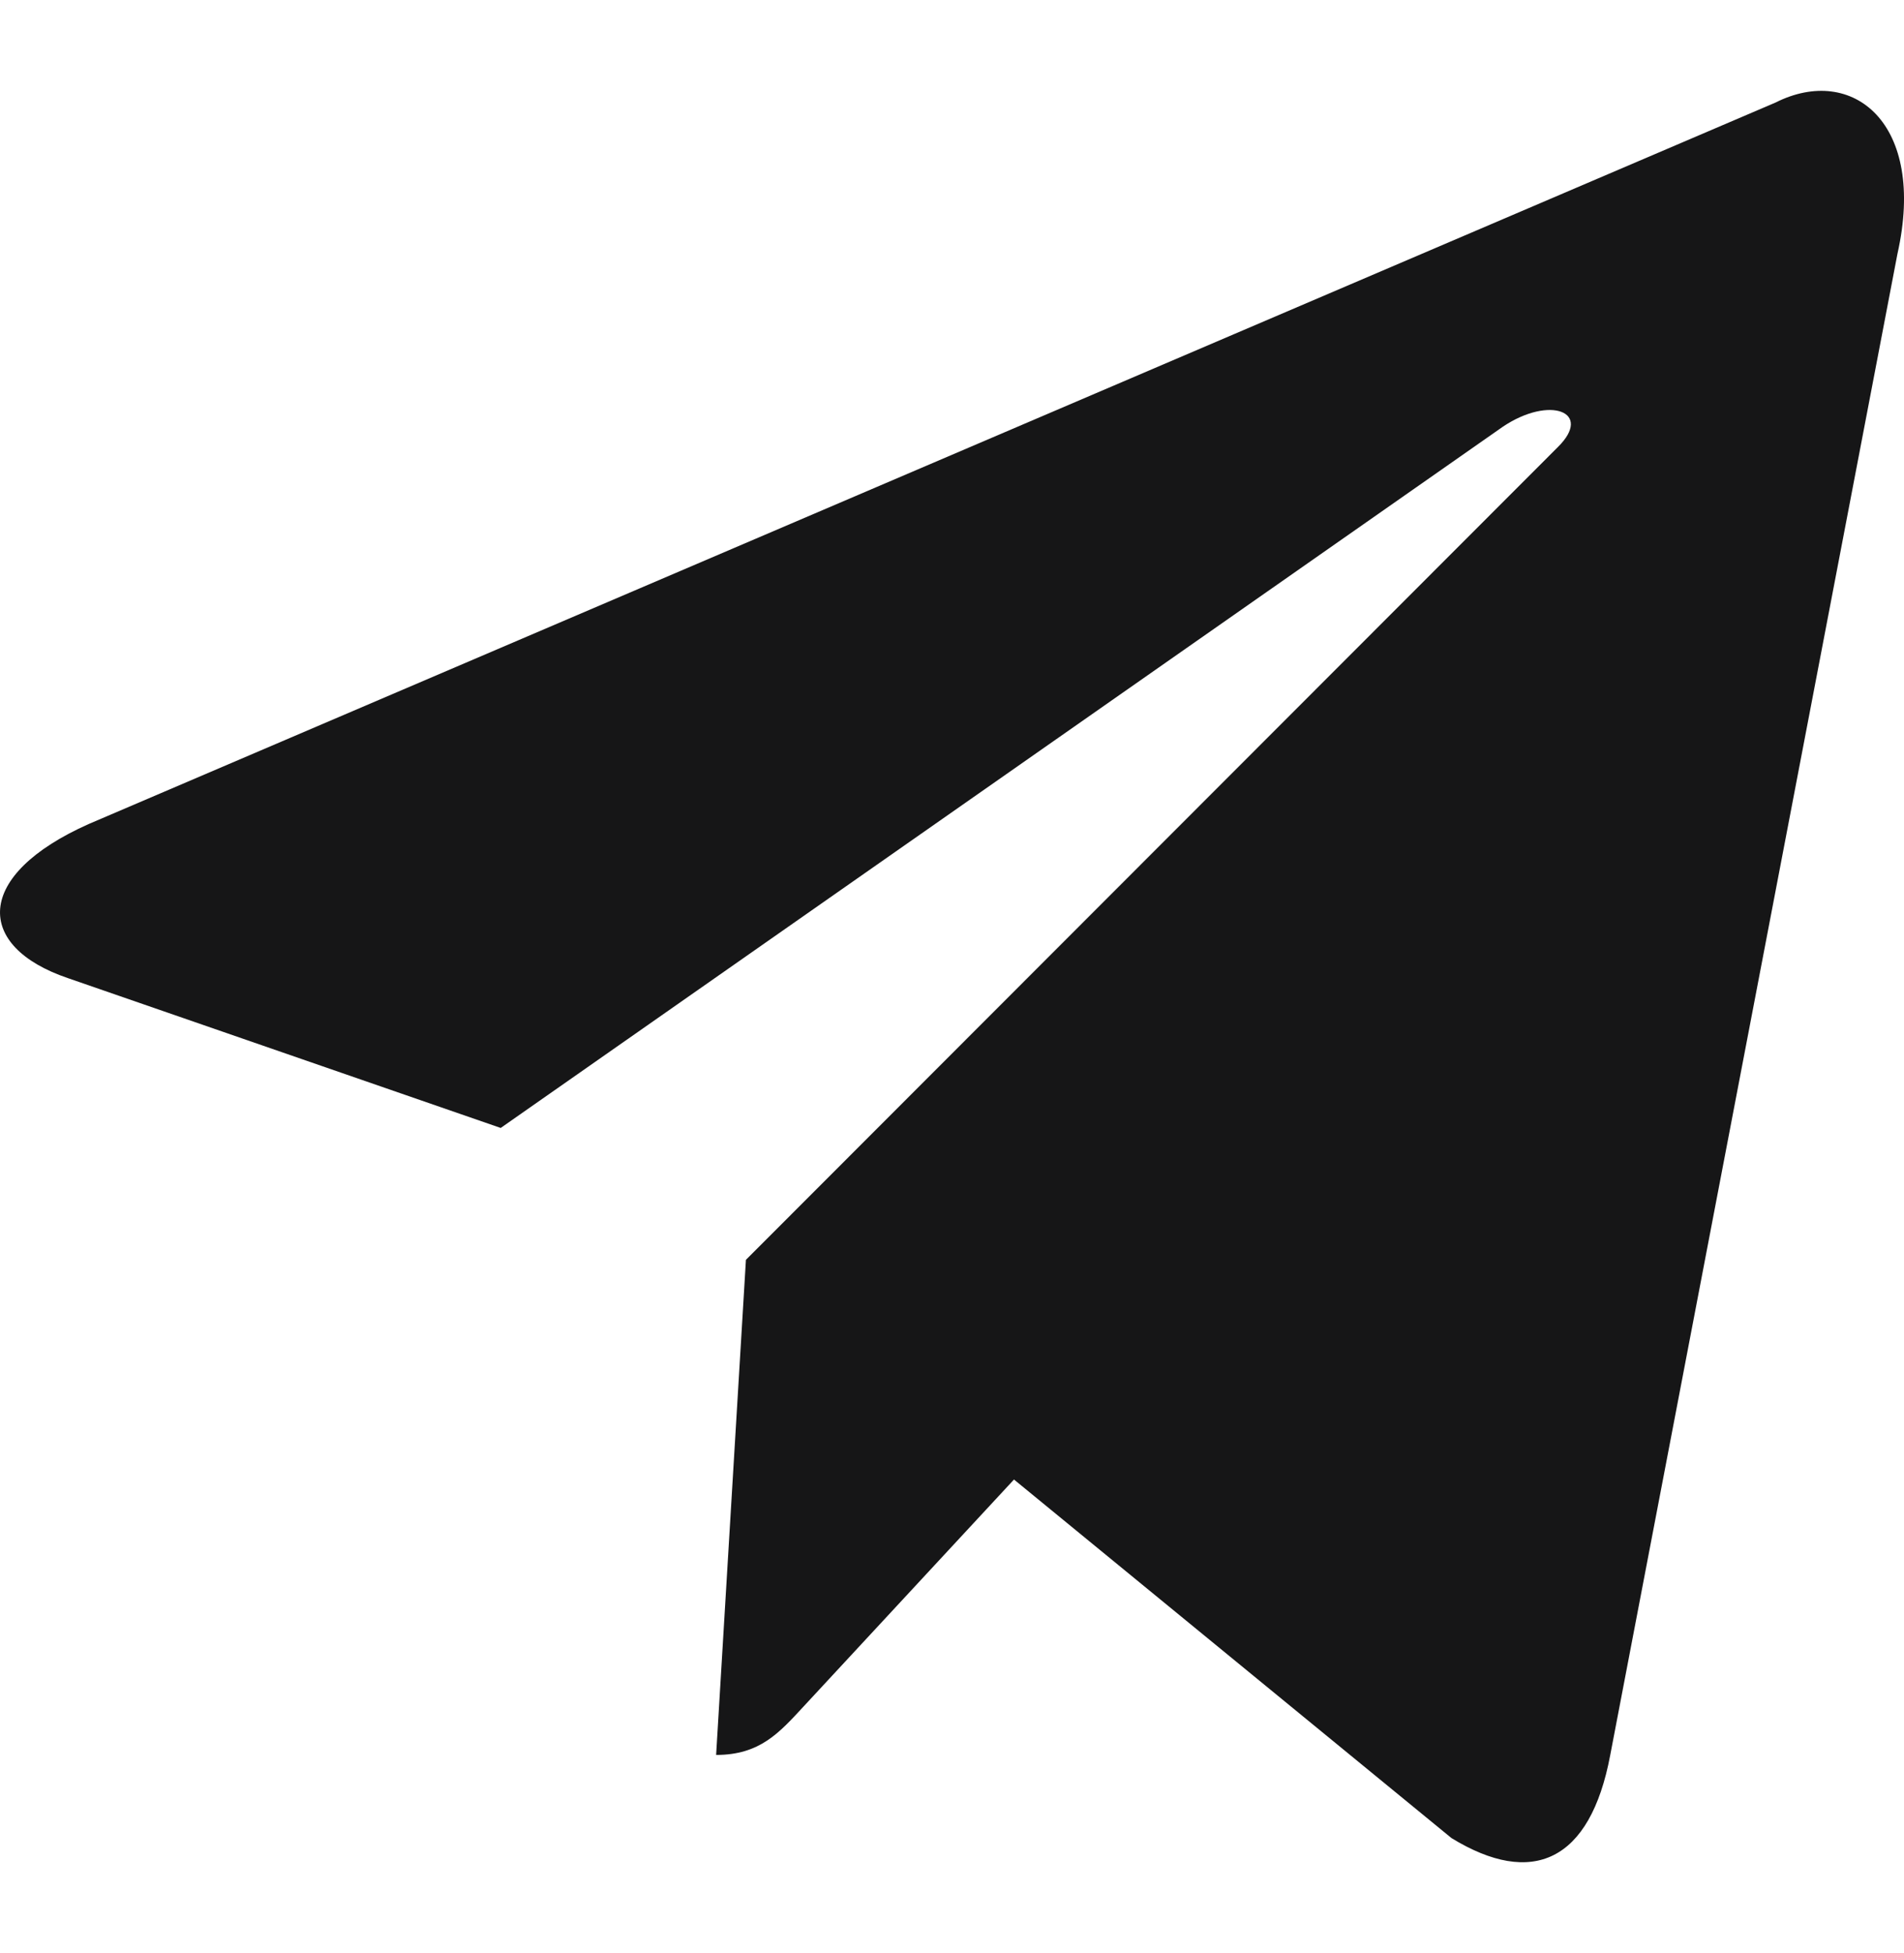 <svg width="39" height="40" viewBox="0 0 43 40" fill="none" xmlns="http://www.w3.org/2000/svg">
<path d="M16.846 26.398L16.173 37.577C17.162 37.577 17.599 37.076 18.15 36.481L22.9 31.358L32.781 39.455C34.599 40.568 35.912 39.992 36.365 37.583L42.852 3.681C43.516 0.728 41.837 -0.611 40.097 0.265L2.008 16.554C-0.592 17.71 -0.577 19.319 1.534 20.036L11.308 23.419L33.938 7.586C35.006 6.867 35.986 7.254 35.181 8.046L16.846 26.397L16.846 26.398Z" fill="#161617"/>
</svg>
